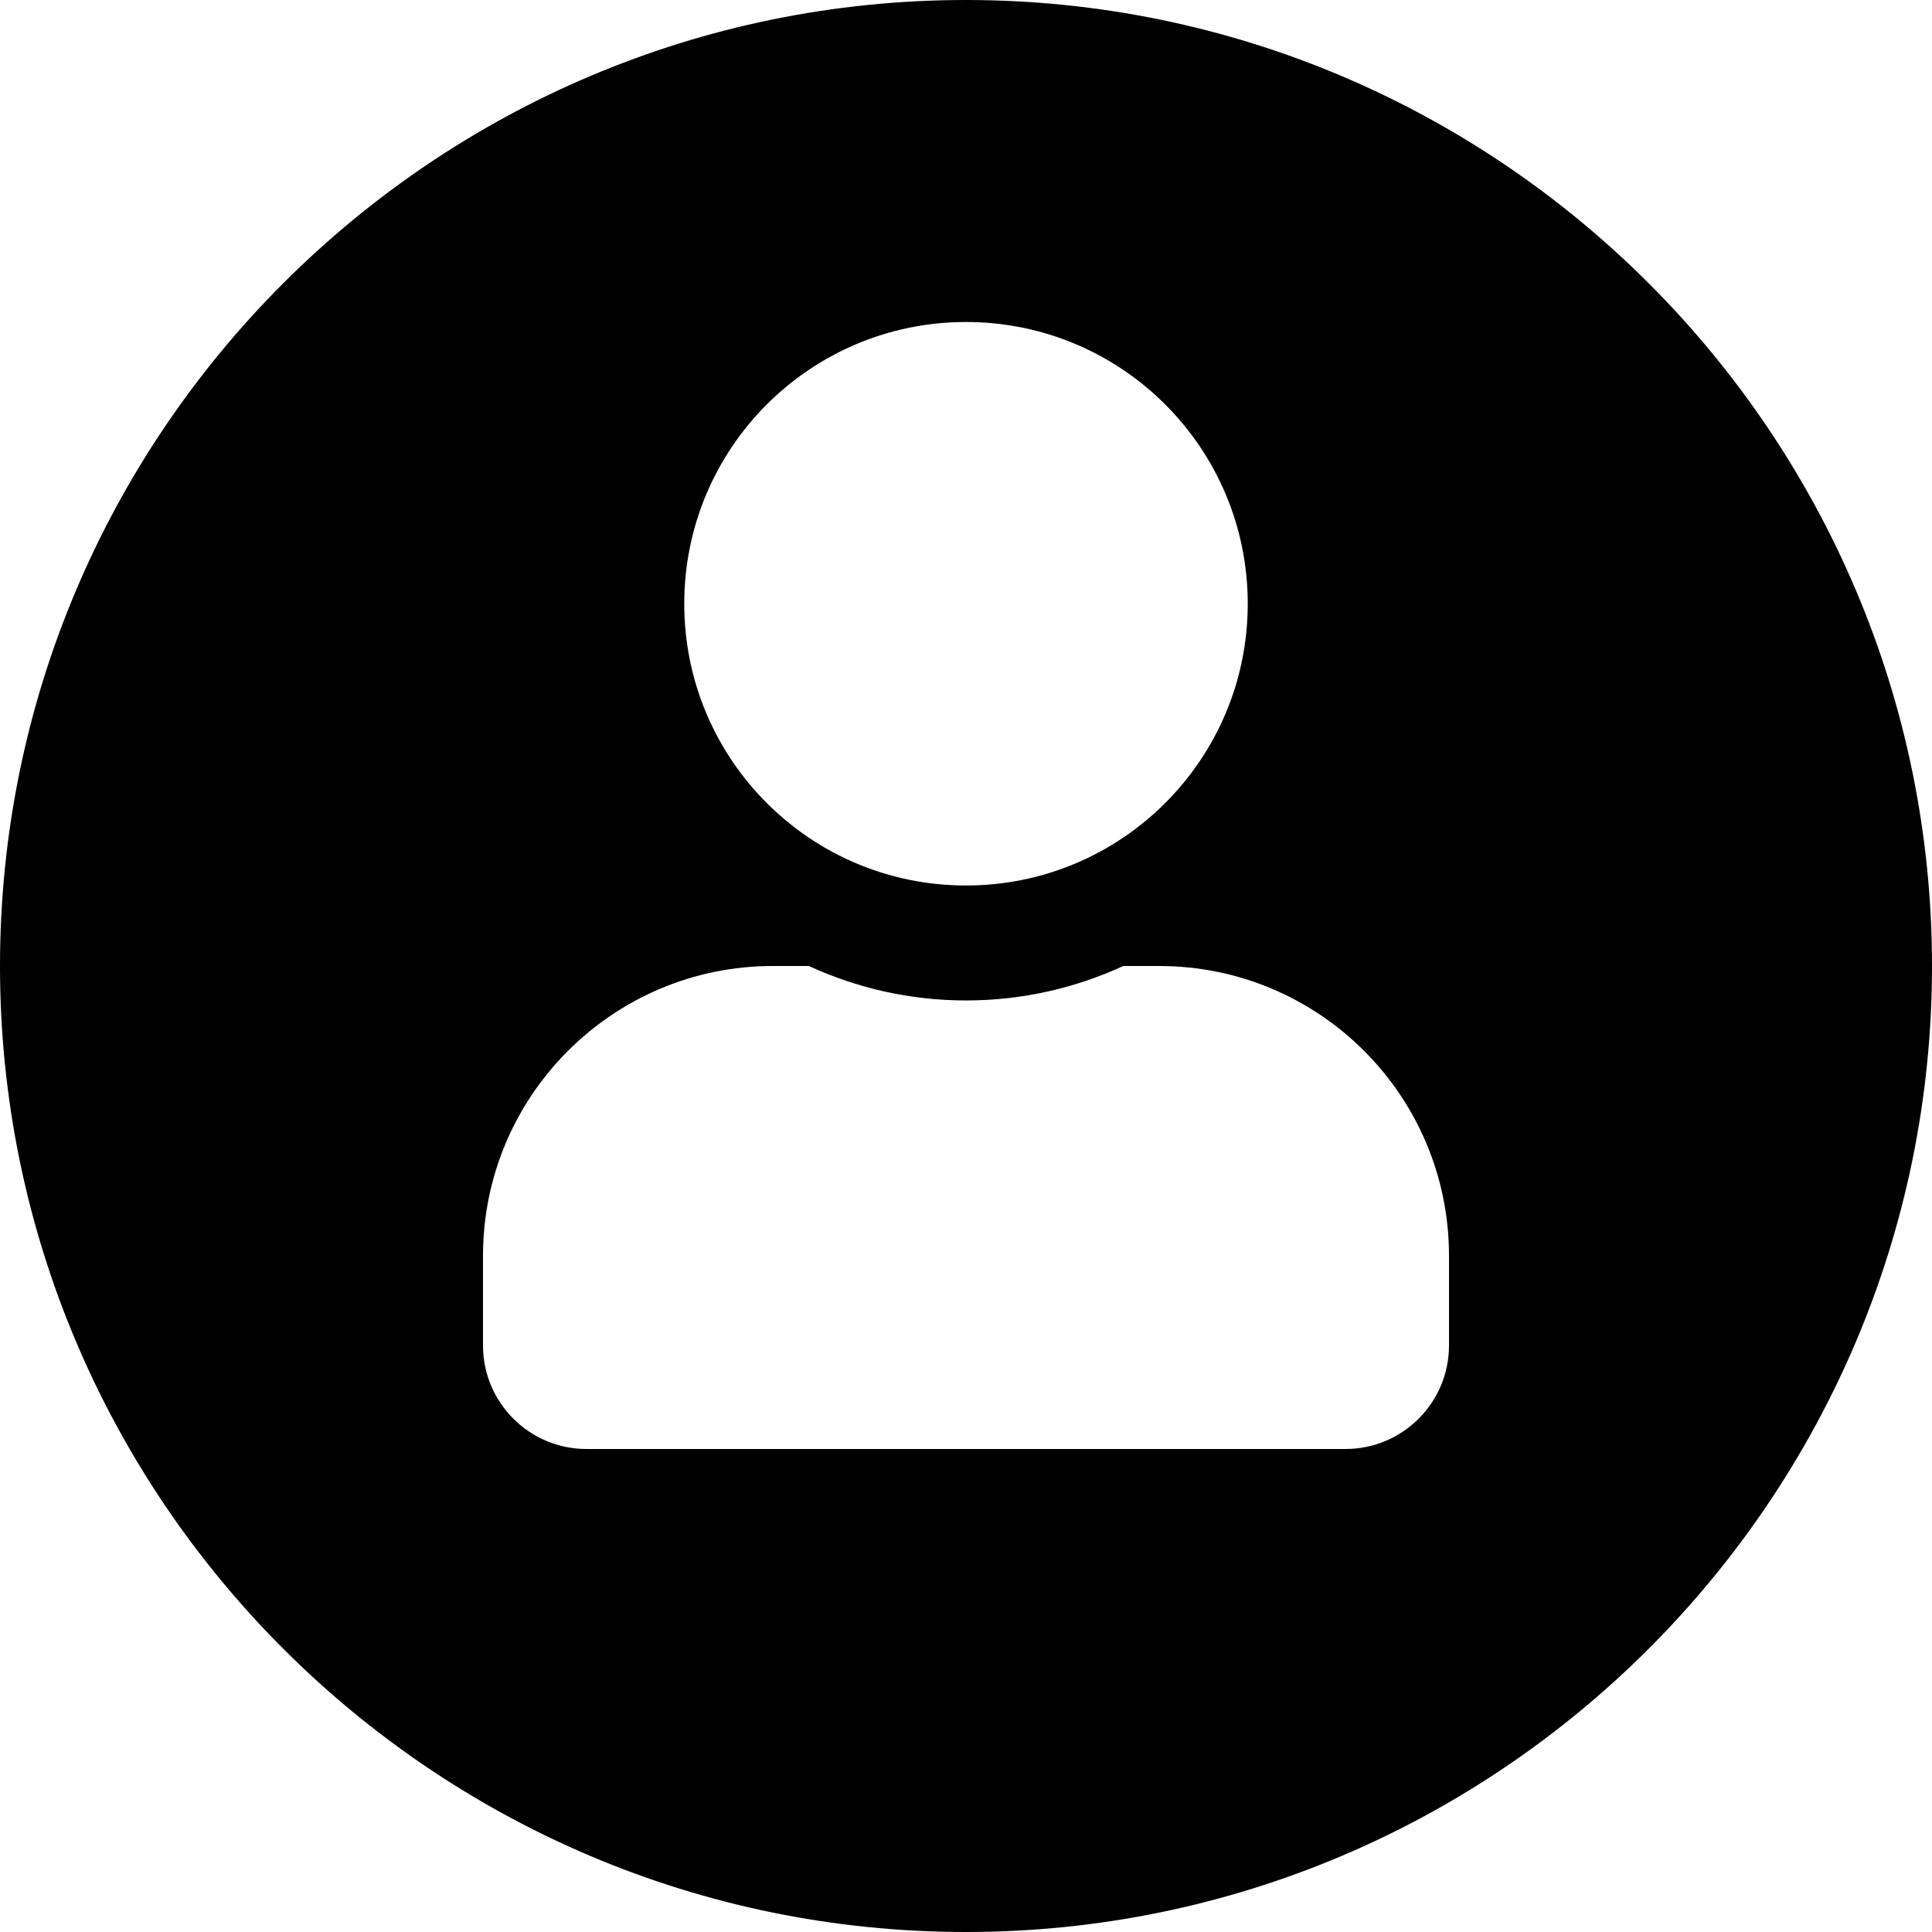 <svg width="12" height="12" viewBox="0 0 12 12" xmlns="http://www.w3.org/2000/svg">
  <path d="M6 0C9.308 0 12 2.692 12 6C12 9.308 9.308 12 6 12C2.691 12 0 9.308 0 6C0 2.692 2.691 0 6 0ZM7.2 6H6.977C6.679 6.137 6.349 6.214 6 6.214C5.652 6.214 5.322 6.137 5.024 6H4.8C3.807 6 3 6.806 3 7.8V8.357C3 8.712 3.288 9 3.643 9H8.357C8.712 9 9 8.712 9 8.357V7.8C9 6.806 8.194 6 7.2 6ZM6 5.5C6.967 5.5 7.75 4.717 7.75 3.75C7.75 2.783 6.967 2 6 2C5.033 2 4.25 2.783 4.25 3.75C4.25 4.717 5.033 5.5 6 5.5Z"
    fill="inherit" />
</svg>
